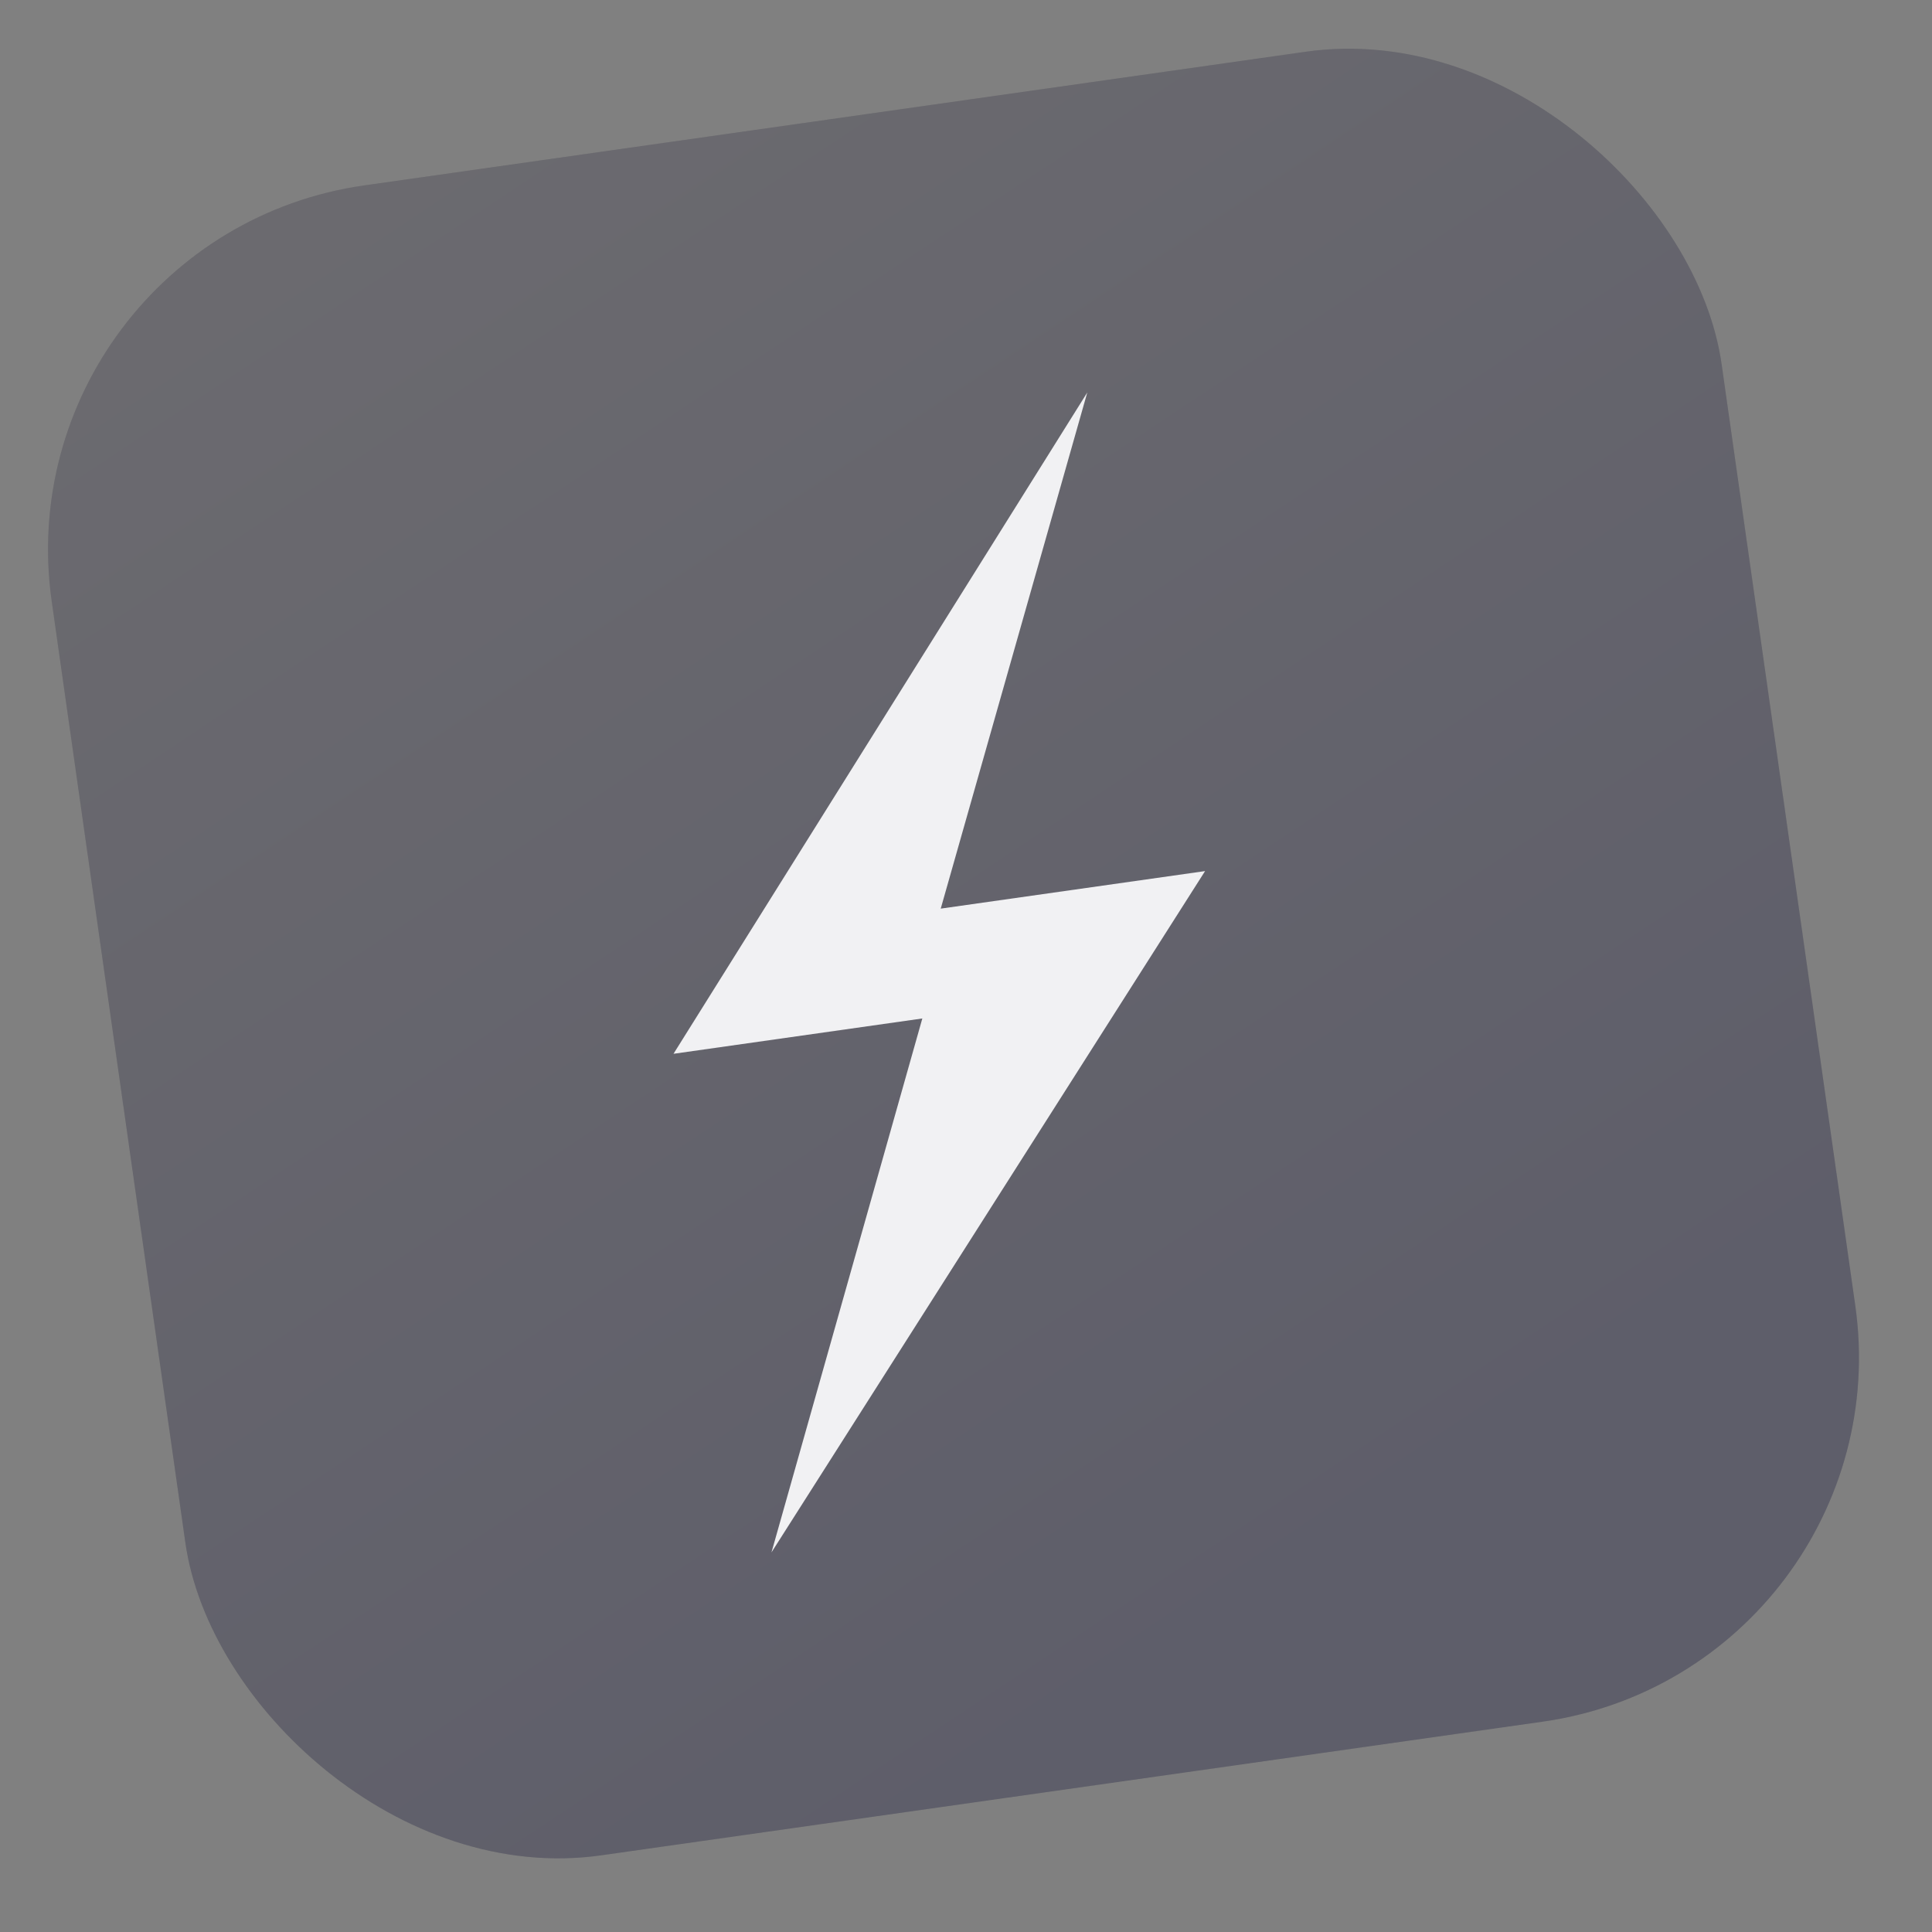 <svg width="63" height="63" viewBox="0 0 63 63" fill="none" xmlns="http://www.w3.org/2000/svg">
<rect x="0" y="0" width="63" height="63" fill="#808080" stroke="none"/>
<rect y="7.732" width="55" height="55" rx="12" transform="rotate(-8.081 0 7.732)" fill="#313036" fill-opacity="0.3"/>
<rect y="7.732" width="55" height="55" rx="12" transform="rotate(-8.081 0 7.732)" fill="url(#paint0_linear_518_3329)"/>
<path d="M25.157 50.621L30.076 33.211L21.962 34.363L35.455 12.798L30.676 29.629L39.296 28.405L25.157 50.621Z" fill="#F1F1F3"/>
<defs>
<linearGradient id="paint0_linear_518_3329" x1="2.707" y1="10.784" x2="27.5" y2="62.732" gradientUnits="userSpaceOnUse">
<stop stop-color="#797583" stop-opacity="0.2"/>
<stop offset="1" stop-color="#363567" stop-opacity="0.2"/>
</linearGradient>
</defs>
</svg>
